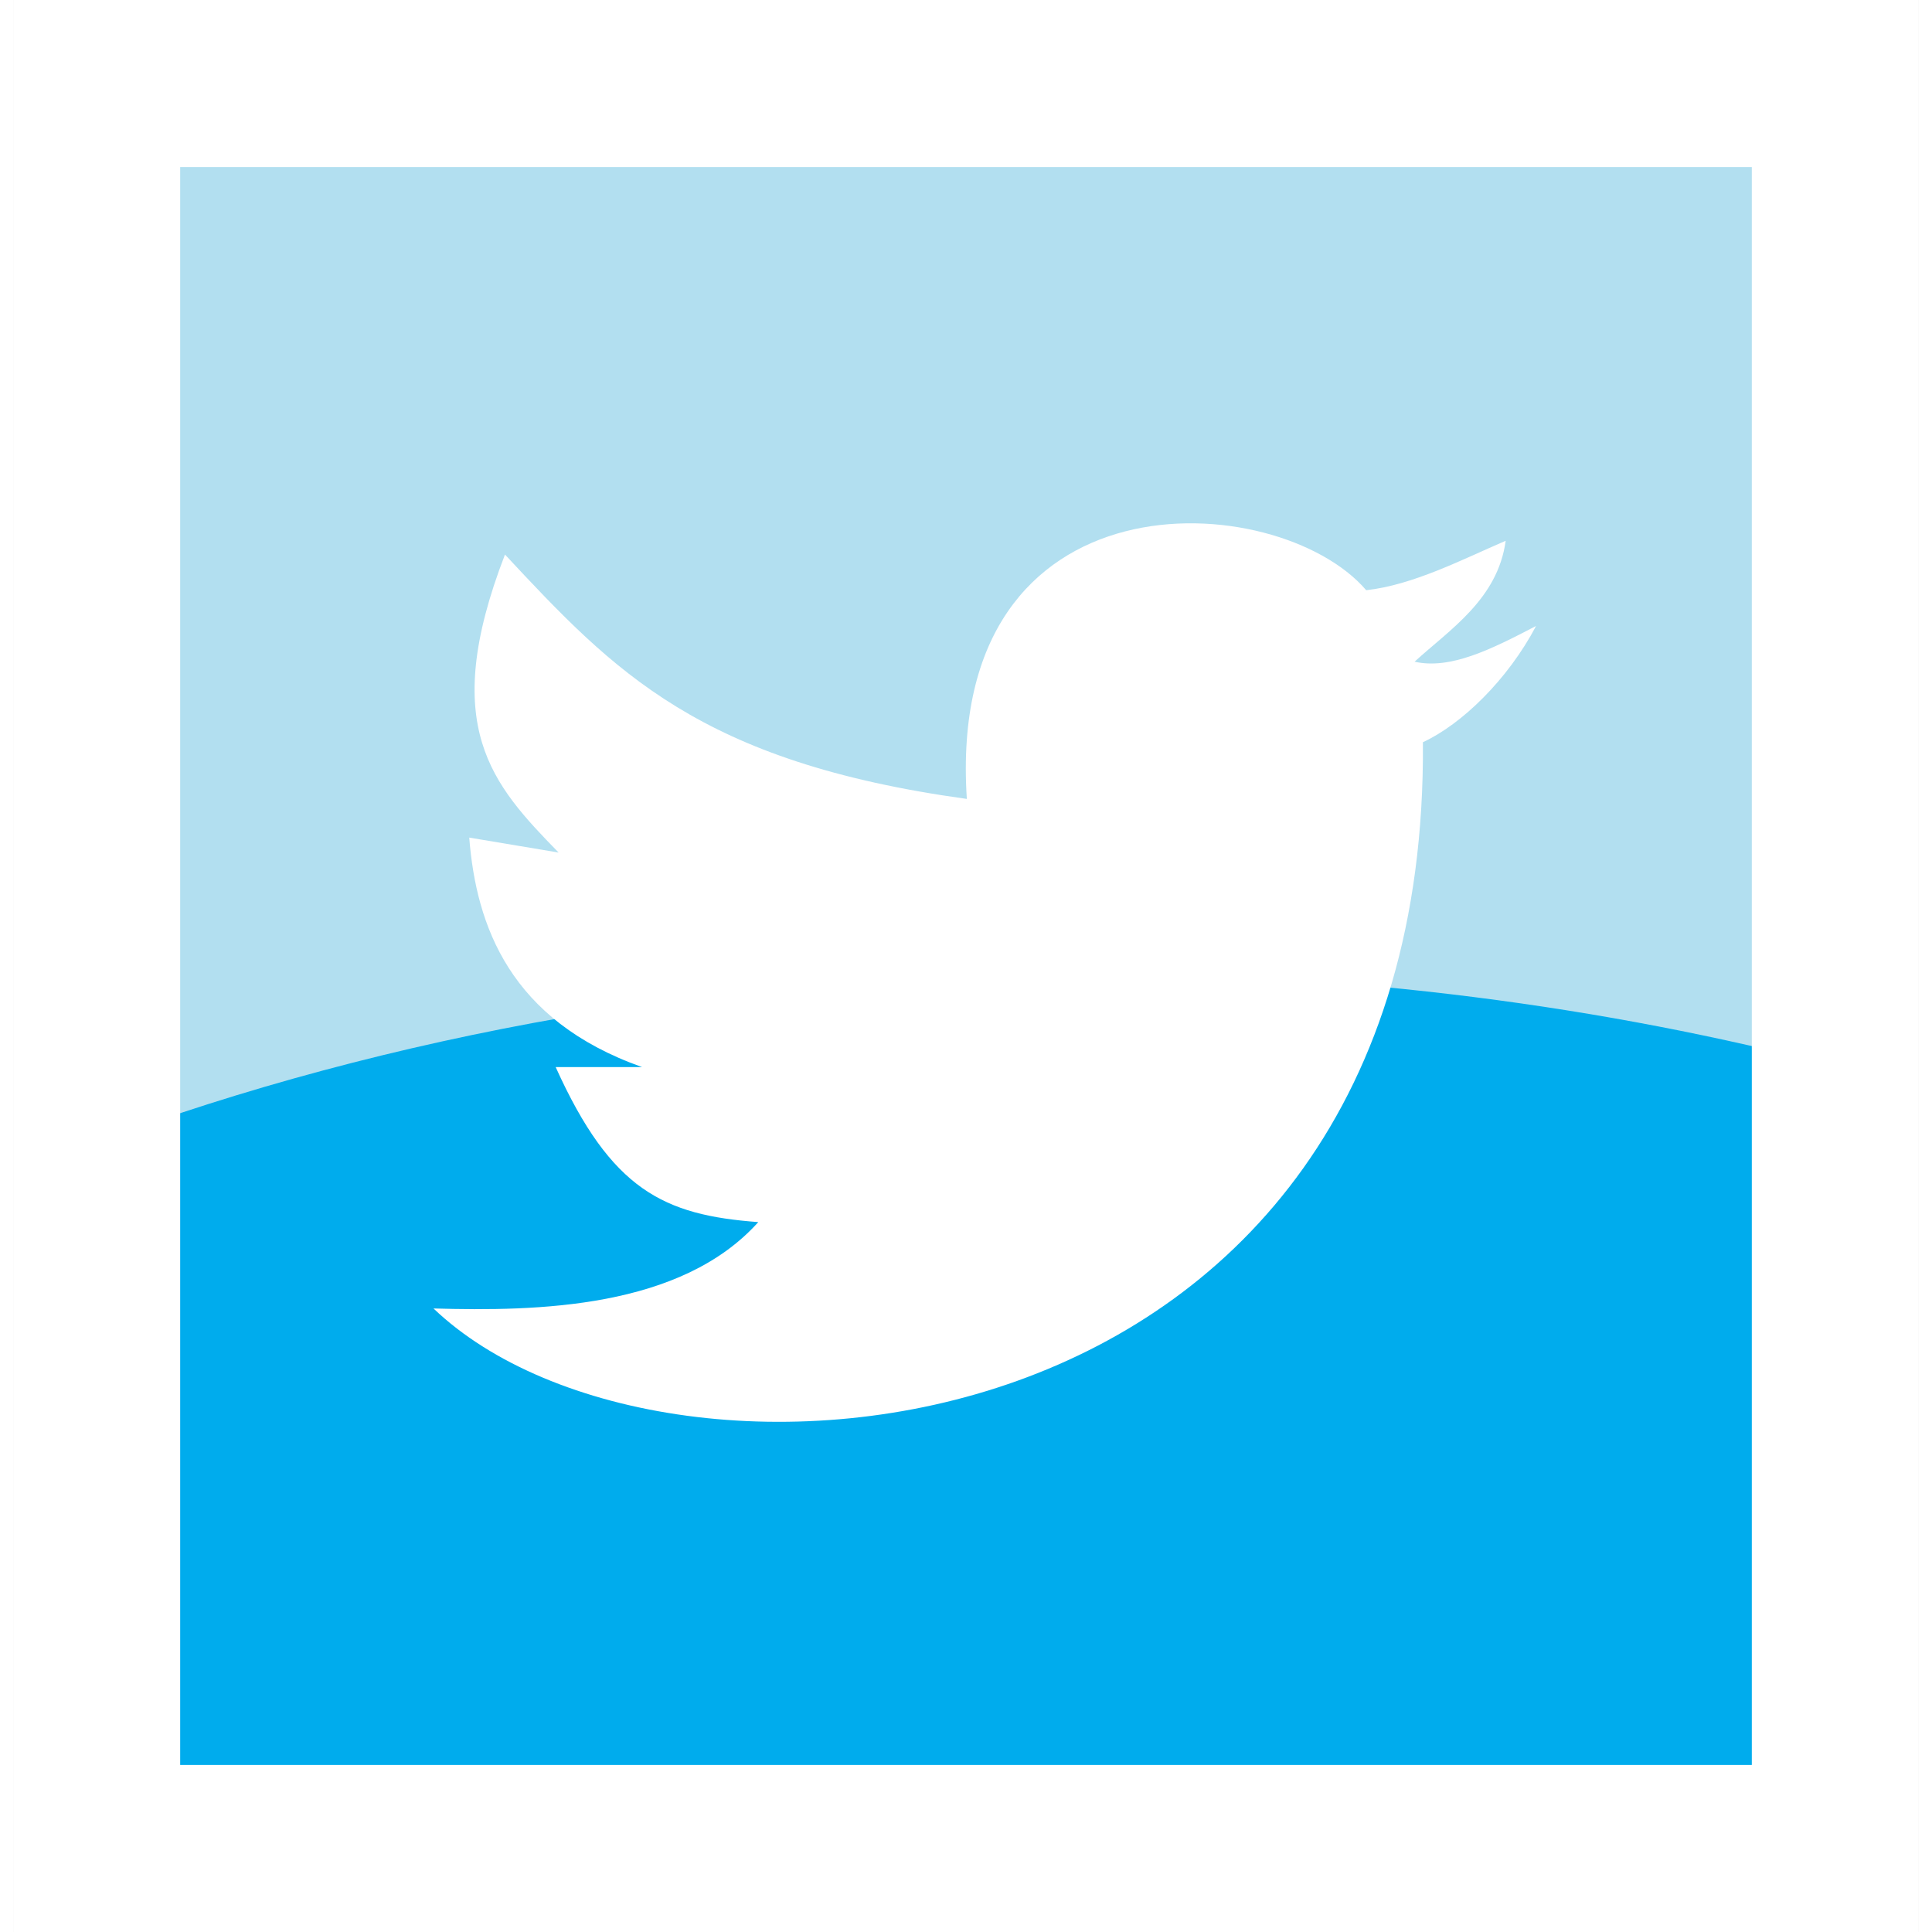 <svg xmlns="http://www.w3.org/2000/svg" version="1.1" xmlns:dc="http://purl.org/dc/elements/1.1/" viewBox="0 0 22.818 23.133" height="32px" width="32px">
<rect x="0" y="0" width="22.818" height="23.133" fill="#333333" stroke="none"/>
<style type="text/css">
.st0{fill-rule:evenodd;clip-rule:evenodd;fill:#B2DFF0;}
.st1{fill:#FFF;}
.st2{fill-rule:evenodd;clip-rule:evenodd;fill:#FFFFFF;}
.st4{fill-rule:evenodd;clip-rule:evenodd;fill:#00ACED;}
</style>
<g transform="translate(-1.191,-1.033)">
<rect fill-rule="evenodd" class="st4" height="21.133" width="20.818" y="2.033" x="2.191" fill="#00aced"/>
<path d="m2.191,2.033h20.818v11.77c-2.759-0.722-5.787-1.121-8.966-1.121-4.33,0-8.383,0.741-11.852,2.031v-12.68z" fill-rule="evenodd" class="st0" fill="#b2dff0"/>
<path fill="#FFF" class="st1" d="m2.191,1.033h21.818v23.133h-22.818v-23.133h1zm19.818,2h-18.818v19.133h18.818v-19.133z"/>
<path d="m6.224,16.7c1.249,0.036,2.961,0,3.889-1.034-1.13-0.084-1.76-0.381-2.426-1.856h1.035c-1.582-0.56-1.987-1.69-2.07-2.748,0.357,0.06,0.713,0.119,1.07,0.179-0.794-0.815-1.438-1.509-0.642-3.568,1.308,1.403,2.331,2.485,5.53,2.926-0.26-3.974,3.723-3.736,4.782-2.499,0.56-0.062,1.146-0.366,1.67-0.592-0.095,0.701-0.675,1.067-1.091,1.448,0.428,0.096,0.913-0.145,1.455-0.428-0.338,0.642-0.89,1.177-1.355,1.392,0.066,8.691-9.065,9.439-11.847,6.78z" fill-rule="evenodd" class="st2" fill="#FFF"/>
</g>
</svg>
